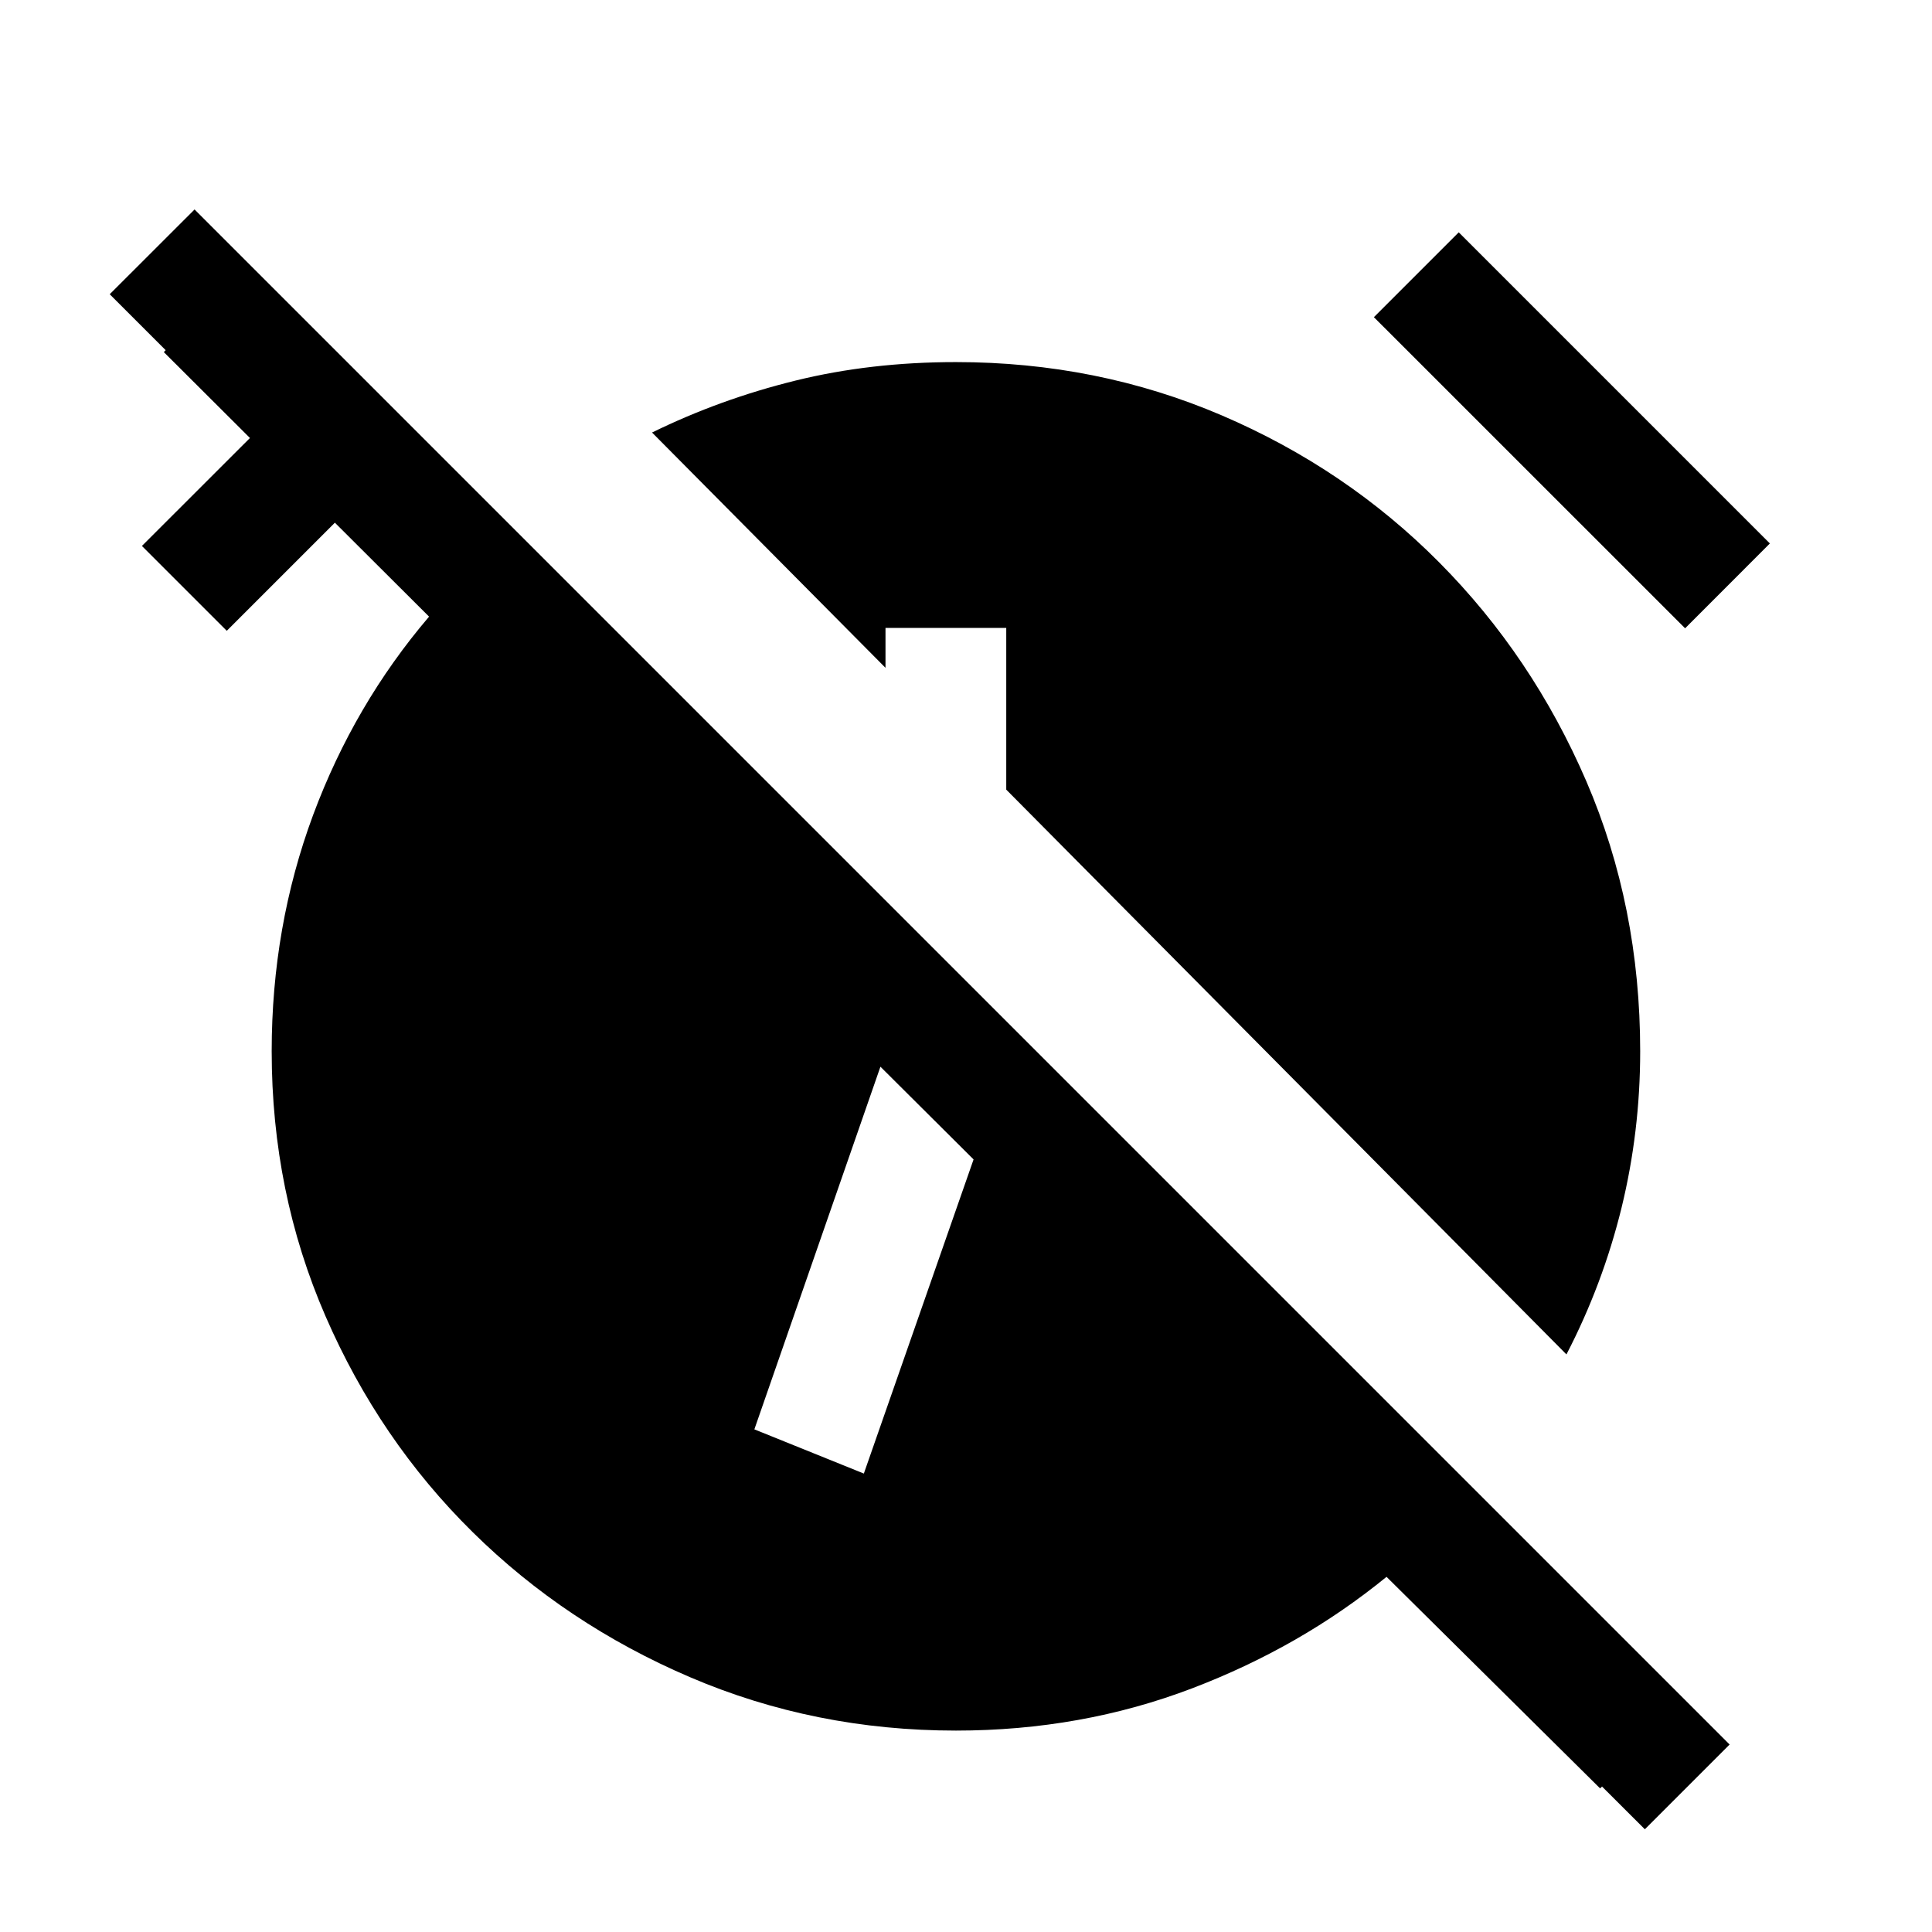 <svg aria-hidden="true" focusable="false" width="24" height="24" viewBox="0 0 24 24"  xmlns="http://www.w3.org/2000/svg">
<path fill-rule="evenodd" clip-rule="evenodd" d="M19.901 22.193L20.433 22.724L21.486 21.671L2.417 2.602L1.363 3.655L2.058 4.35L2.035 4.374L3.105 5.441L1.763 6.782L2.817 7.836L4.16 6.493L5.33 7.66C4.711 8.386 4.231 9.207 3.89 10.123C3.547 11.047 3.375 12.026 3.375 13.059C3.375 14.228 3.598 15.326 4.044 16.351C4.49 17.377 5.099 18.271 5.871 19.032C6.643 19.794 7.544 20.395 8.575 20.836C9.606 21.277 10.706 21.498 11.875 21.498C12.913 21.498 13.891 21.323 14.809 20.973C15.711 20.629 16.515 20.167 17.224 19.588L19.877 22.216L19.901 22.193ZM10.937 13.251L12.094 14.403L10.731 18.305L9.371 17.756L10.937 13.251Z" />
<path d="M20.933 7.805L17.067 3.94L18.121 2.886L21.986 6.751L20.933 7.805Z" />
<path d="M19.459 16.825L12.5 9.809V7.8H11V8.296L8.1 5.373C8.663 5.097 9.256 4.882 9.881 4.728C10.505 4.574 11.17 4.498 11.875 4.498C13.044 4.498 14.144 4.718 15.175 5.159C16.205 5.6 17.107 6.209 17.878 6.986C18.65 7.763 19.259 8.669 19.706 9.705C20.152 10.741 20.375 11.859 20.375 13.059C20.375 13.726 20.297 14.374 20.143 15.005C19.988 15.636 19.761 16.242 19.459 16.825Z" />
</svg>
